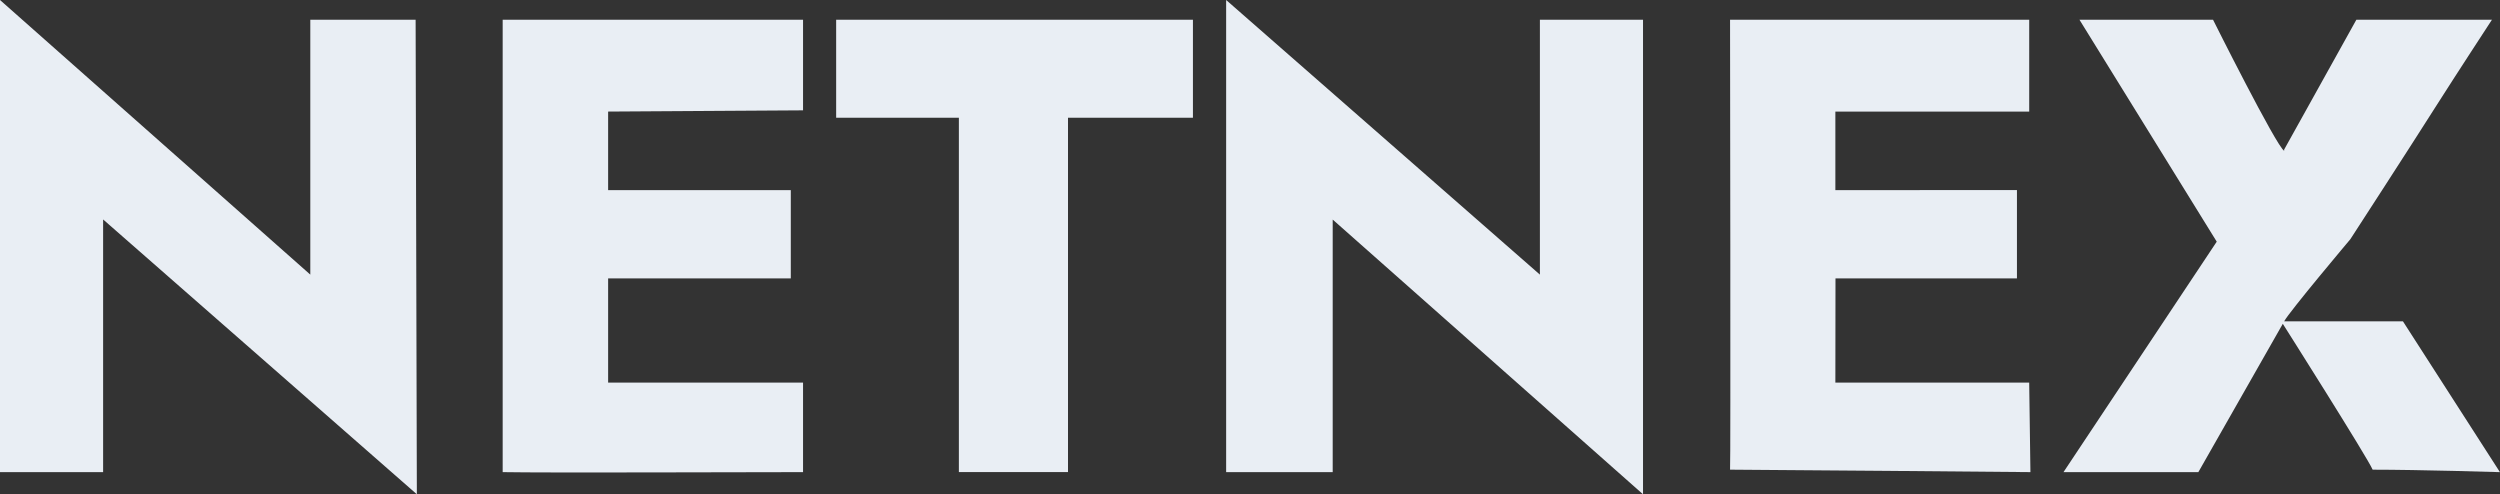 <svg xmlns="http://www.w3.org/2000/svg" width="142.24" height="28.119" viewBox="0 0 142.24 28.119">
  <rect x="0" y="0" width="142.24" height="28.119" fill="#333333" stroke="none"/>
  <path id="Path_46" data-name="Path 46" d="M5.867,26.863H0V0L17.655,15.625V1.123h5.992l.07,27L5.867,12.486ZM87.614,1.123h5.867v27L75.825,12.493v14.37H69.763V0L87.614,15.625Zm-41.924,0V6.278L34.6,6.348v4.471H44.993v5.022H34.6v5.929H45.69v5.092c-3.72,0-14.558.046-17.09,0V1.123Zm22.183,0V6.7H60.765v20.16H54.556V6.7H47.574V1.123Zm36.552,5.225v4.471l10.331-.007v5.029H104.432l-.007,5.929h11.028l.07,5.092s-15.679-.14-17.09-.14c.04-.007,0-25.6,0-25.6h17.021V6.348Zm13.888-5.225h7.6s3.6,7.2,4.046,7.457V8.51l4.109-7.387h7.714s-2.126,3.254-3.11,4.806c-1.645,2.594-4.946,7.68-4.946,7.68s-3.5,4.154-3.767,4.674h6.759l5.518,8.58s-4.622-.14-7.242-.14c-.287-.681-5.112-8.3-5.112-8.3l-4.806,8.441h-7.673l8.72-13.114Z" fill="#e9eef4" fill-rule="evenodd"/>
</svg>
